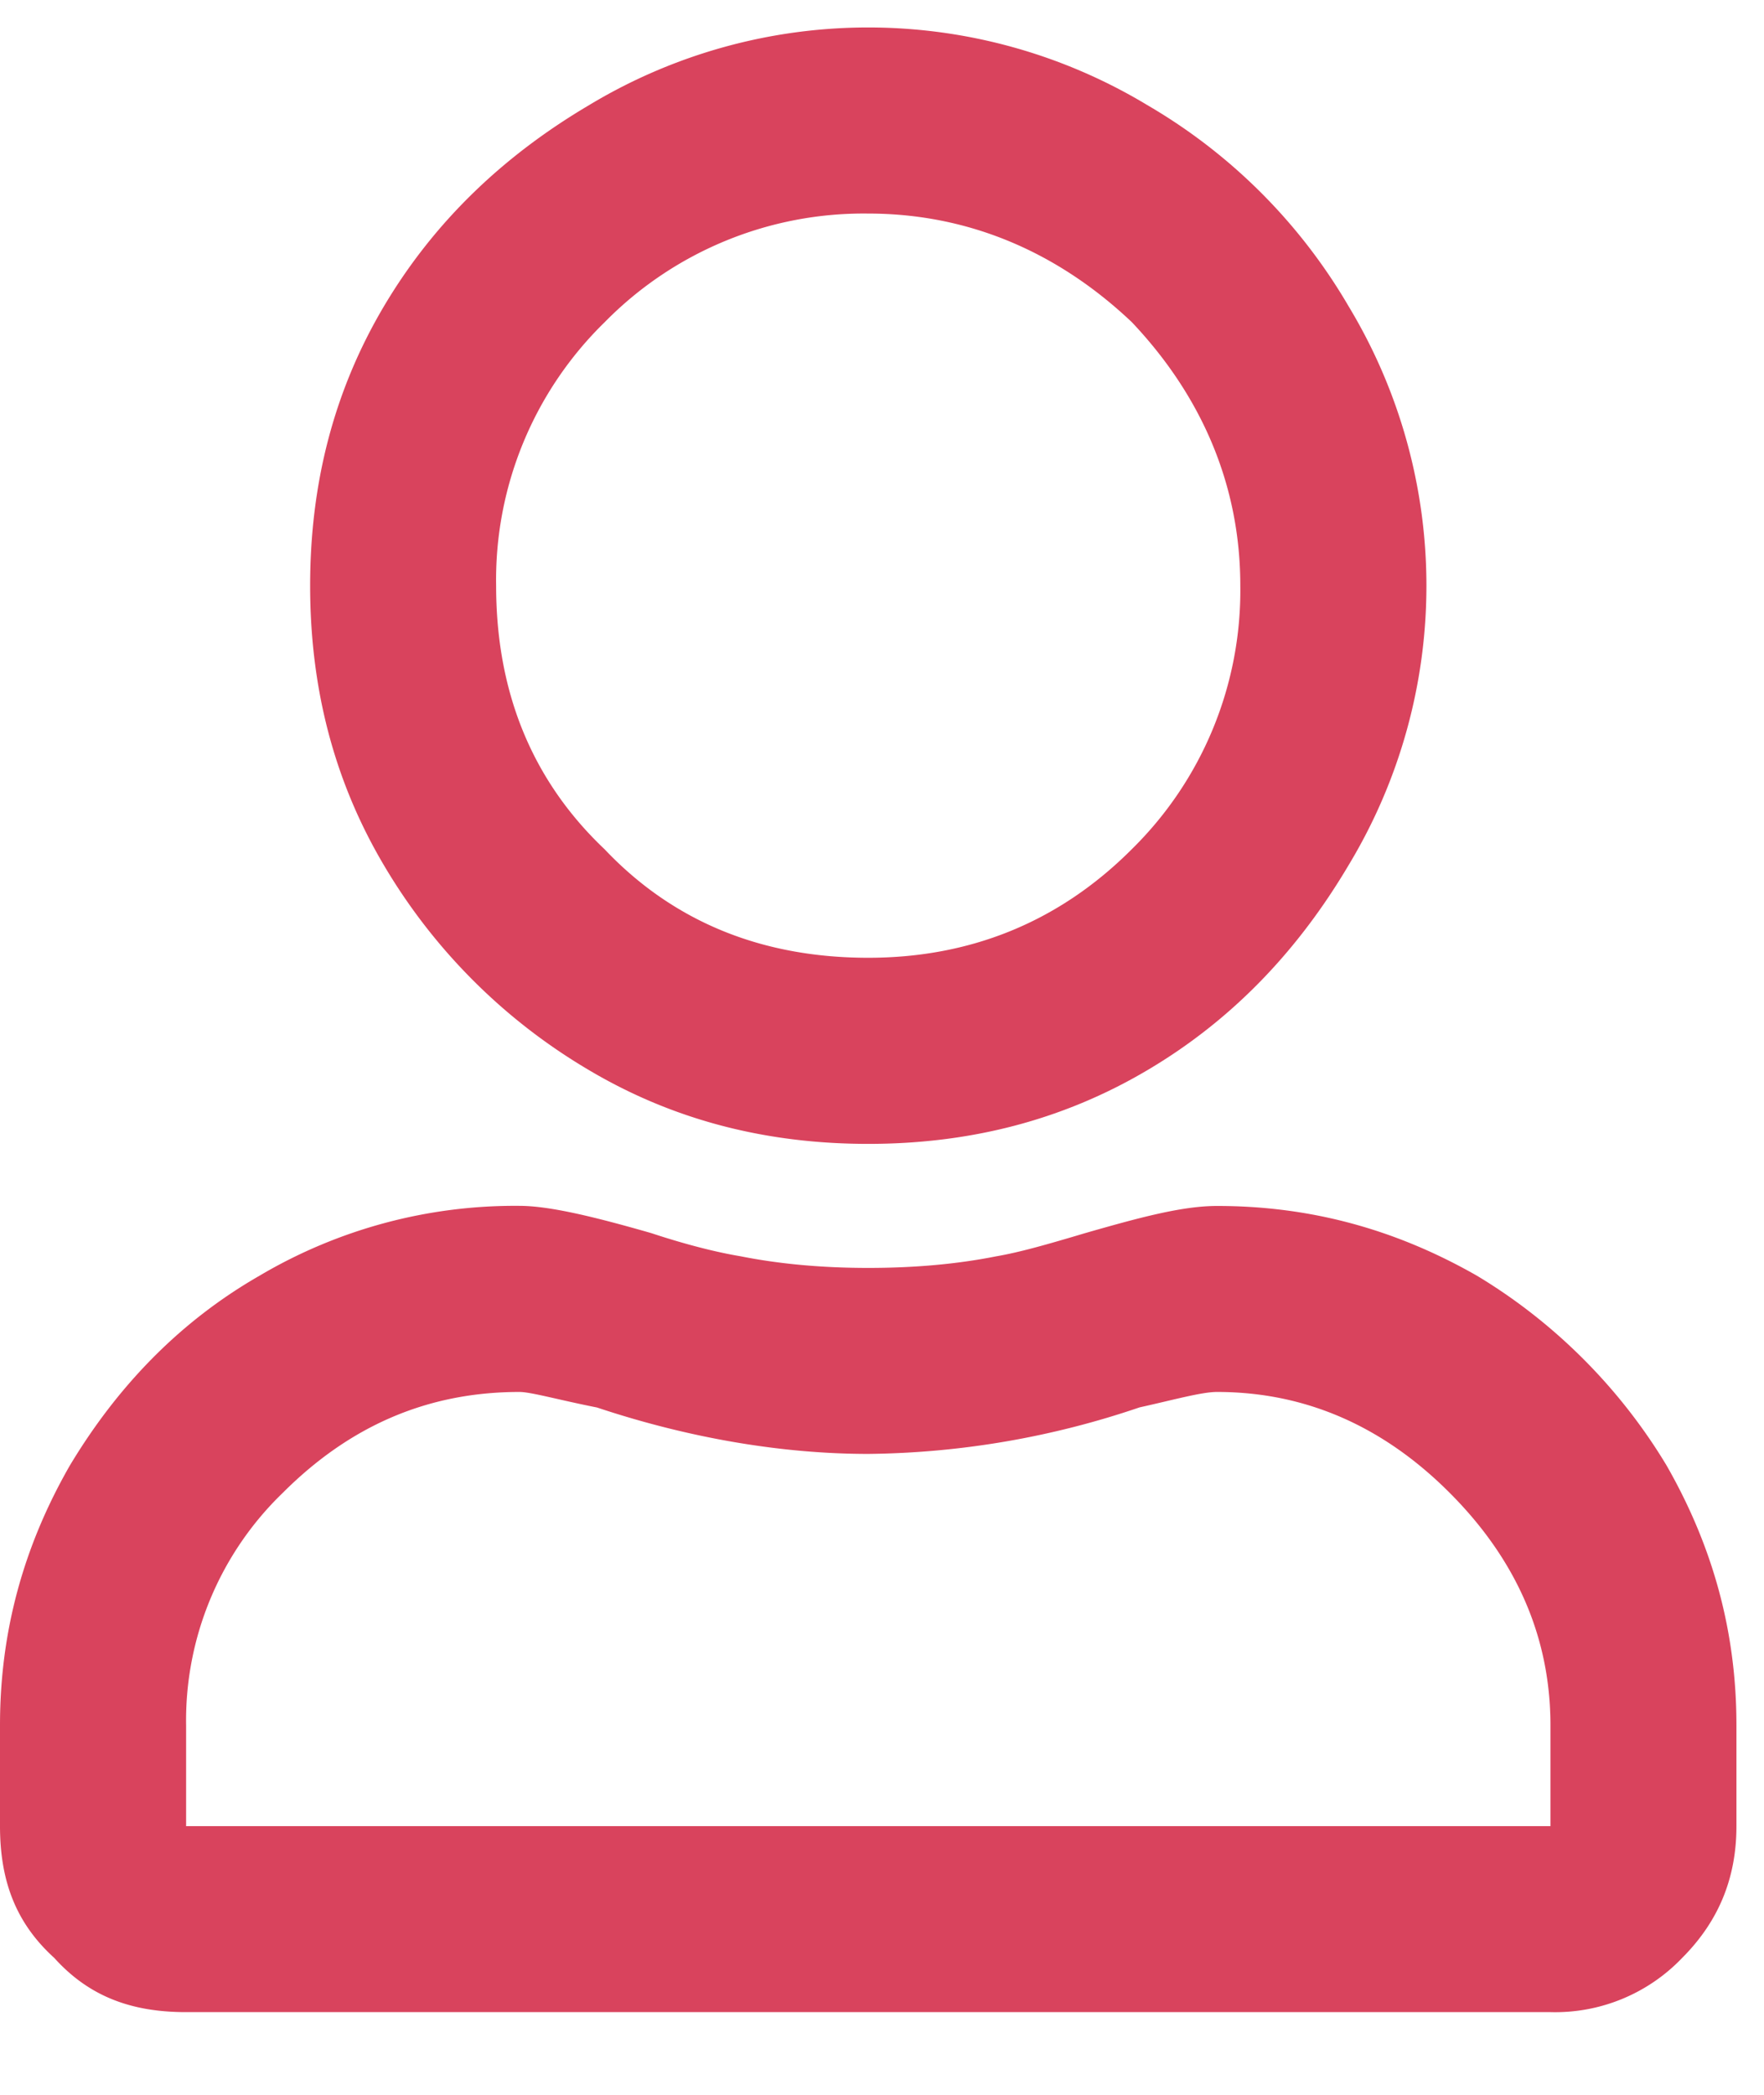 <?xml version="1.0" encoding="utf-8"?><svg width="16" height="19" fill="none" xmlns="http://www.w3.org/2000/svg" viewBox="0 0 16 19"><path d="M11.04 10.938c.843 0 1.616.21 2.355.632.703.422 1.3 1.02 1.722 1.723.422.738.633 1.512.633 2.355v.915c0 .492-.176.878-.492 1.195a1.593 1.593 0 01-1.195.492H1.687c-.492 0-.878-.14-1.195-.492C.141 17.44 0 17.055 0 16.563v-.915c0-.843.21-1.617.633-2.355.422-.703.984-1.3 1.722-1.723a4.55 4.55 0 012.356-.633c.281 0 .703.106 1.195.247.317.105.598.175.809.21.351.07.738.106 1.16.106.422 0 .809-.035 1.16-.105.211-.036.457-.106.809-.211.492-.141.879-.246 1.195-.246zm3.023 5.624v-.914c0-.808-.317-1.511-.915-2.109-.597-.598-1.3-.914-2.109-.914-.14 0-.387.07-.703.14a7.87 7.87 0 01-2.461.422c-.773 0-1.617-.14-2.46-.421-.353-.07-.599-.141-.704-.141-.844 0-1.547.316-2.145.914a2.869 2.869 0 00-.878 2.11v.914h12.374zm-6.188-6.187c-.914 0-1.758-.21-2.531-.668A5.256 5.256 0 013.48 7.844c-.457-.774-.667-1.617-.667-2.532 0-.914.21-1.757.667-2.53.458-.774 1.09-1.372 1.864-1.829a4.902 4.902 0 015.062 0 5.063 5.063 0 011.828 1.828 4.903 4.903 0 010 5.063c-.457.773-1.054 1.406-1.828 1.863-.773.457-1.617.668-2.531.668zm0-8.438a3.29 3.29 0 00-2.39.985 3.265 3.265 0 00-.985 2.39c0 .95.316 1.758.984 2.391.633.668 1.442.984 2.391.984.914 0 1.723-.316 2.39-.984a3.29 3.29 0 00.985-2.39c0-.915-.352-1.723-.984-2.391-.668-.633-1.477-.985-2.391-.985z" fill="#D9435D"/></svg>